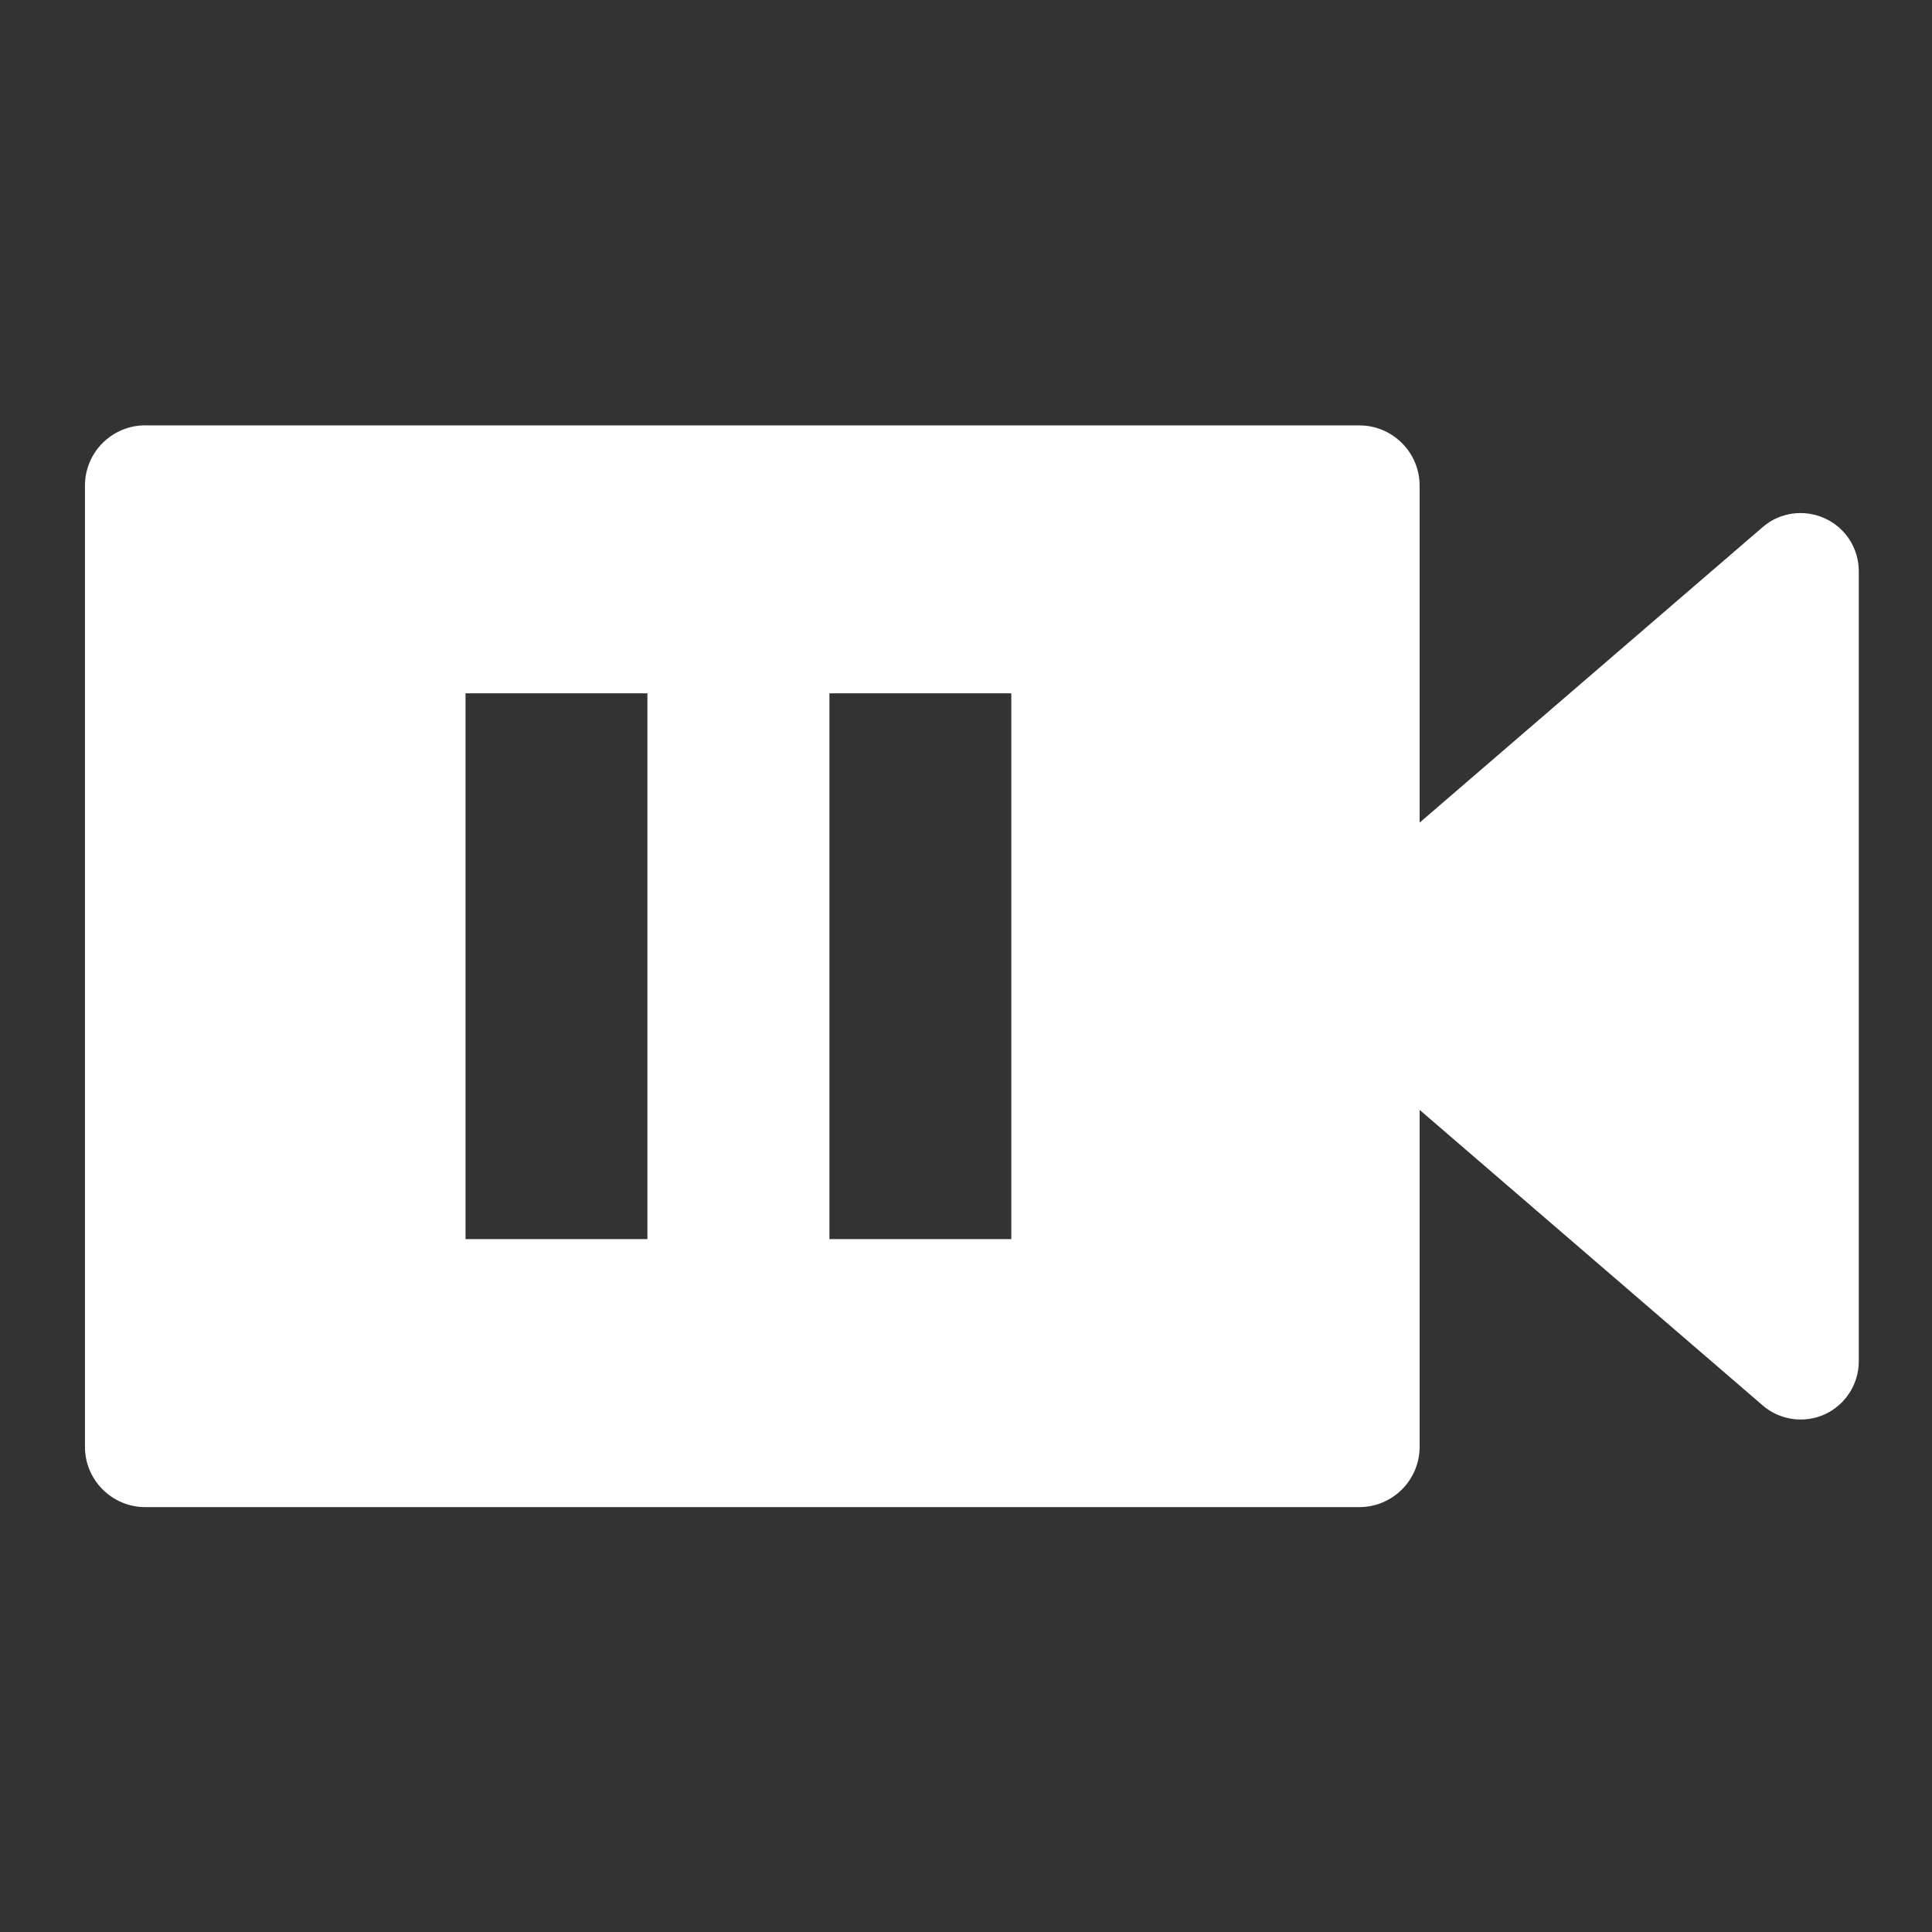 <?xml version="1.0" encoding="UTF-8" standalone="no"?>
<!-- Created with Inkscape (http://www.inkscape.org/) -->

<svg
   xmlns:osb="http://www.openswatchbook.org/uri/2009/osb"
   xmlns:dc="http://purl.org/dc/elements/1.1/"
   xmlns:cc="http://creativecommons.org/ns#"
   xmlns:rdf="http://www.w3.org/1999/02/22-rdf-syntax-ns#"
   xmlns:svg="http://www.w3.org/2000/svg"
   xmlns="http://www.w3.org/2000/svg"
   xmlns:sodipodi="http://sodipodi.sourceforge.net/DTD/sodipodi-0.dtd"
   xmlns:inkscape="http://www.inkscape.org/namespaces/inkscape"
   width="48"
   height="48"
   id="svg5453"
   version="1.1"
   inkscape:version="0.91 r13725"
   sodipodi:docname="simplescreenrecorder-paused.svg">
  <rect width="100%" height="100%" fill="#333333" stroke="none"/>
  <defs
     id="defs5455">
    <linearGradient
       id="linearGradient4207"
       osb:paint="gradient">
      <stop
         style="stop-color:#3498db;stop-opacity:1;"
         offset="0"
         id="stop3371" />
      <stop
         style="stop-color:#3498db;stop-opacity:0;"
         offset="1"
         id="stop3373" />
    </linearGradient>
    <linearGradient
       id="linearGradient4227-3">
      <stop
         offset="0"
         style="stop-color:#566069;stop-opacity:1"
         id="stop4229-4" />
      <stop
         offset="1"
         style="stop-color:#7d8b98;stop-opacity:1"
         id="stop4231-6" />
    </linearGradient>
  </defs>
  <sodipodi:namedview
     id="base"
     pagecolor="#656565"
     bordercolor="#666666"
     borderopacity="1.0"
     inkscape:pageopacity="0"
     inkscape:pageshadow="2"
     inkscape:zoom="8.0000004"
     inkscape:cx="-23.646336"
     inkscape:cy="13.957065"
     inkscape:document-units="px"
     inkscape:current-layer="g4238"
     showgrid="true"
     fit-margin-top="0"
     fit-margin-left="0"
     fit-margin-right="0"
     fit-margin-bottom="0"
     inkscape:window-width="1366"
     inkscape:window-height="685"
     inkscape:window-x="0"
     inkscape:window-y="0"
     inkscape:window-maximized="1"
     inkscape:showpageshadow="false"
     borderlayer="true"
     showguides="false">
    <inkscape:grid
       type="xygrid"
       id="grid4063" />
    <sodipodi:guide
       position="1.1650391e-05,32"
       orientation="32,0"
       id="guide4157" />
    <sodipodi:guide
       position="1.1650391e-05,2.6367188e-05"
       orientation="0,32"
       id="guide4159" />
    <sodipodi:guide
       position="32,2.6367188e-05"
       orientation="-32,0"
       id="guide4161" />
    <sodipodi:guide
       position="32,32"
       orientation="0,-32"
       id="guide4163" />
    <sodipodi:guide
       position="2,30"
       orientation="28,0"
       id="guide4167" />
    <sodipodi:guide
       position="2,2"
       orientation="0,28"
       id="guide4169" />
    <sodipodi:guide
       position="30,2"
       orientation="-28,0"
       id="guide4171" />
    <sodipodi:guide
       position="30,30"
       orientation="0,-28"
       id="guide4173" />
    <sodipodi:guide
       position="2,30"
       orientation="28,0"
       id="guide4181" />
    <sodipodi:guide
       position="2,2"
       orientation="0,14"
       id="guide4183" />
    <sodipodi:guide
       position="16,2"
       orientation="-28,0"
       id="guide4185" />
    <sodipodi:guide
       position="16,30"
       orientation="0,-14"
       id="guide4187" />
    <sodipodi:guide
       position="9,23"
       orientation="14,0"
       id="guide4193" />
    <sodipodi:guide
       position="9,9"
       orientation="0,14"
       id="guide4195" />
    <sodipodi:guide
       position="23,9"
       orientation="-14,0"
       id="guide4197" />
    <sodipodi:guide
       position="23,23"
       orientation="0,-14"
       id="guide4199" />
  </sodipodi:namedview>
  <g
     inkscape:label="Capa 1"
     inkscape:groupmode="layer"
     id="layer1"
     transform="translate(-384.571,-499.798)">
    <g
       style="display:inline;enable-background:new"
       id="g4238"
       transform="translate(225.819,462.446)">
      <g
         style="display:inline"
         id="layer1-8"
         transform="matrix(0.227,0,0,0.227,106.948,54.311)">
        <g
           style="display:none"
           id="layer6" />
        <g
           id="g4027" />
        <g
           id="g4061" />
        <g
           id="g3751" />
        <g
           id="g3782" />
        <g
           id="g3725" />
        <g
           id="g4370"
           transform="matrix(4.855,0,0,4.855,31.743,40.185)">
          <g
             id="g4184"
             transform="matrix(1.538,0,0,1.538,66.26,-29.901)"
             style="fill:#ffffff;fill-opacity:1">
            <path
               style="display:inline;fill:#ffffff;fill-opacity:1;stroke:none;stroke-opacity:0.8;enable-background:new"
               d="M 11.883,16.072 C 11.396,16.072 11,16.468 11,16.955 l 0,14.09 c 0,0.486 0.396,0.883 0.883,0.883 l 17.797,0 c 0.486,0 0.883,-0.396 0.883,-0.883 l 0,-4.939 5.029,4.332 c 0.252,0.218 0.611,0.267 0.912,0.129 C 36.806,30.427 37,30.124 37,29.791 l 0,-11.582 c -2.75e-4,-0.333 -0.193,-0.634 -0.496,-0.773 -0.302,-0.139 -0.66,-0.091 -0.912,0.127 l -5.029,4.332 0,-4.939 c 0,-0.486 -0.396,-0.883 -0.883,-0.883 l -17.797,0 z M 16.578,20 l 2.666,0 0,8 -2.666,0 0,-8 z m 5.334,0 2.666,0 0,8 -2.666,0 0,-8 z"
               id="path4174"
               transform="translate(-26.525,-5.783)"
               inkscape:connector-curvature="0" />
            <g
               id="g4182"
               transform="matrix(1.185,0,0,1.185,13.492,8.359)"
               style="fill:#ffffff;fill-opacity:1" />
          </g>
        </g>
      </g>
    </g>
  </g>
</svg>
